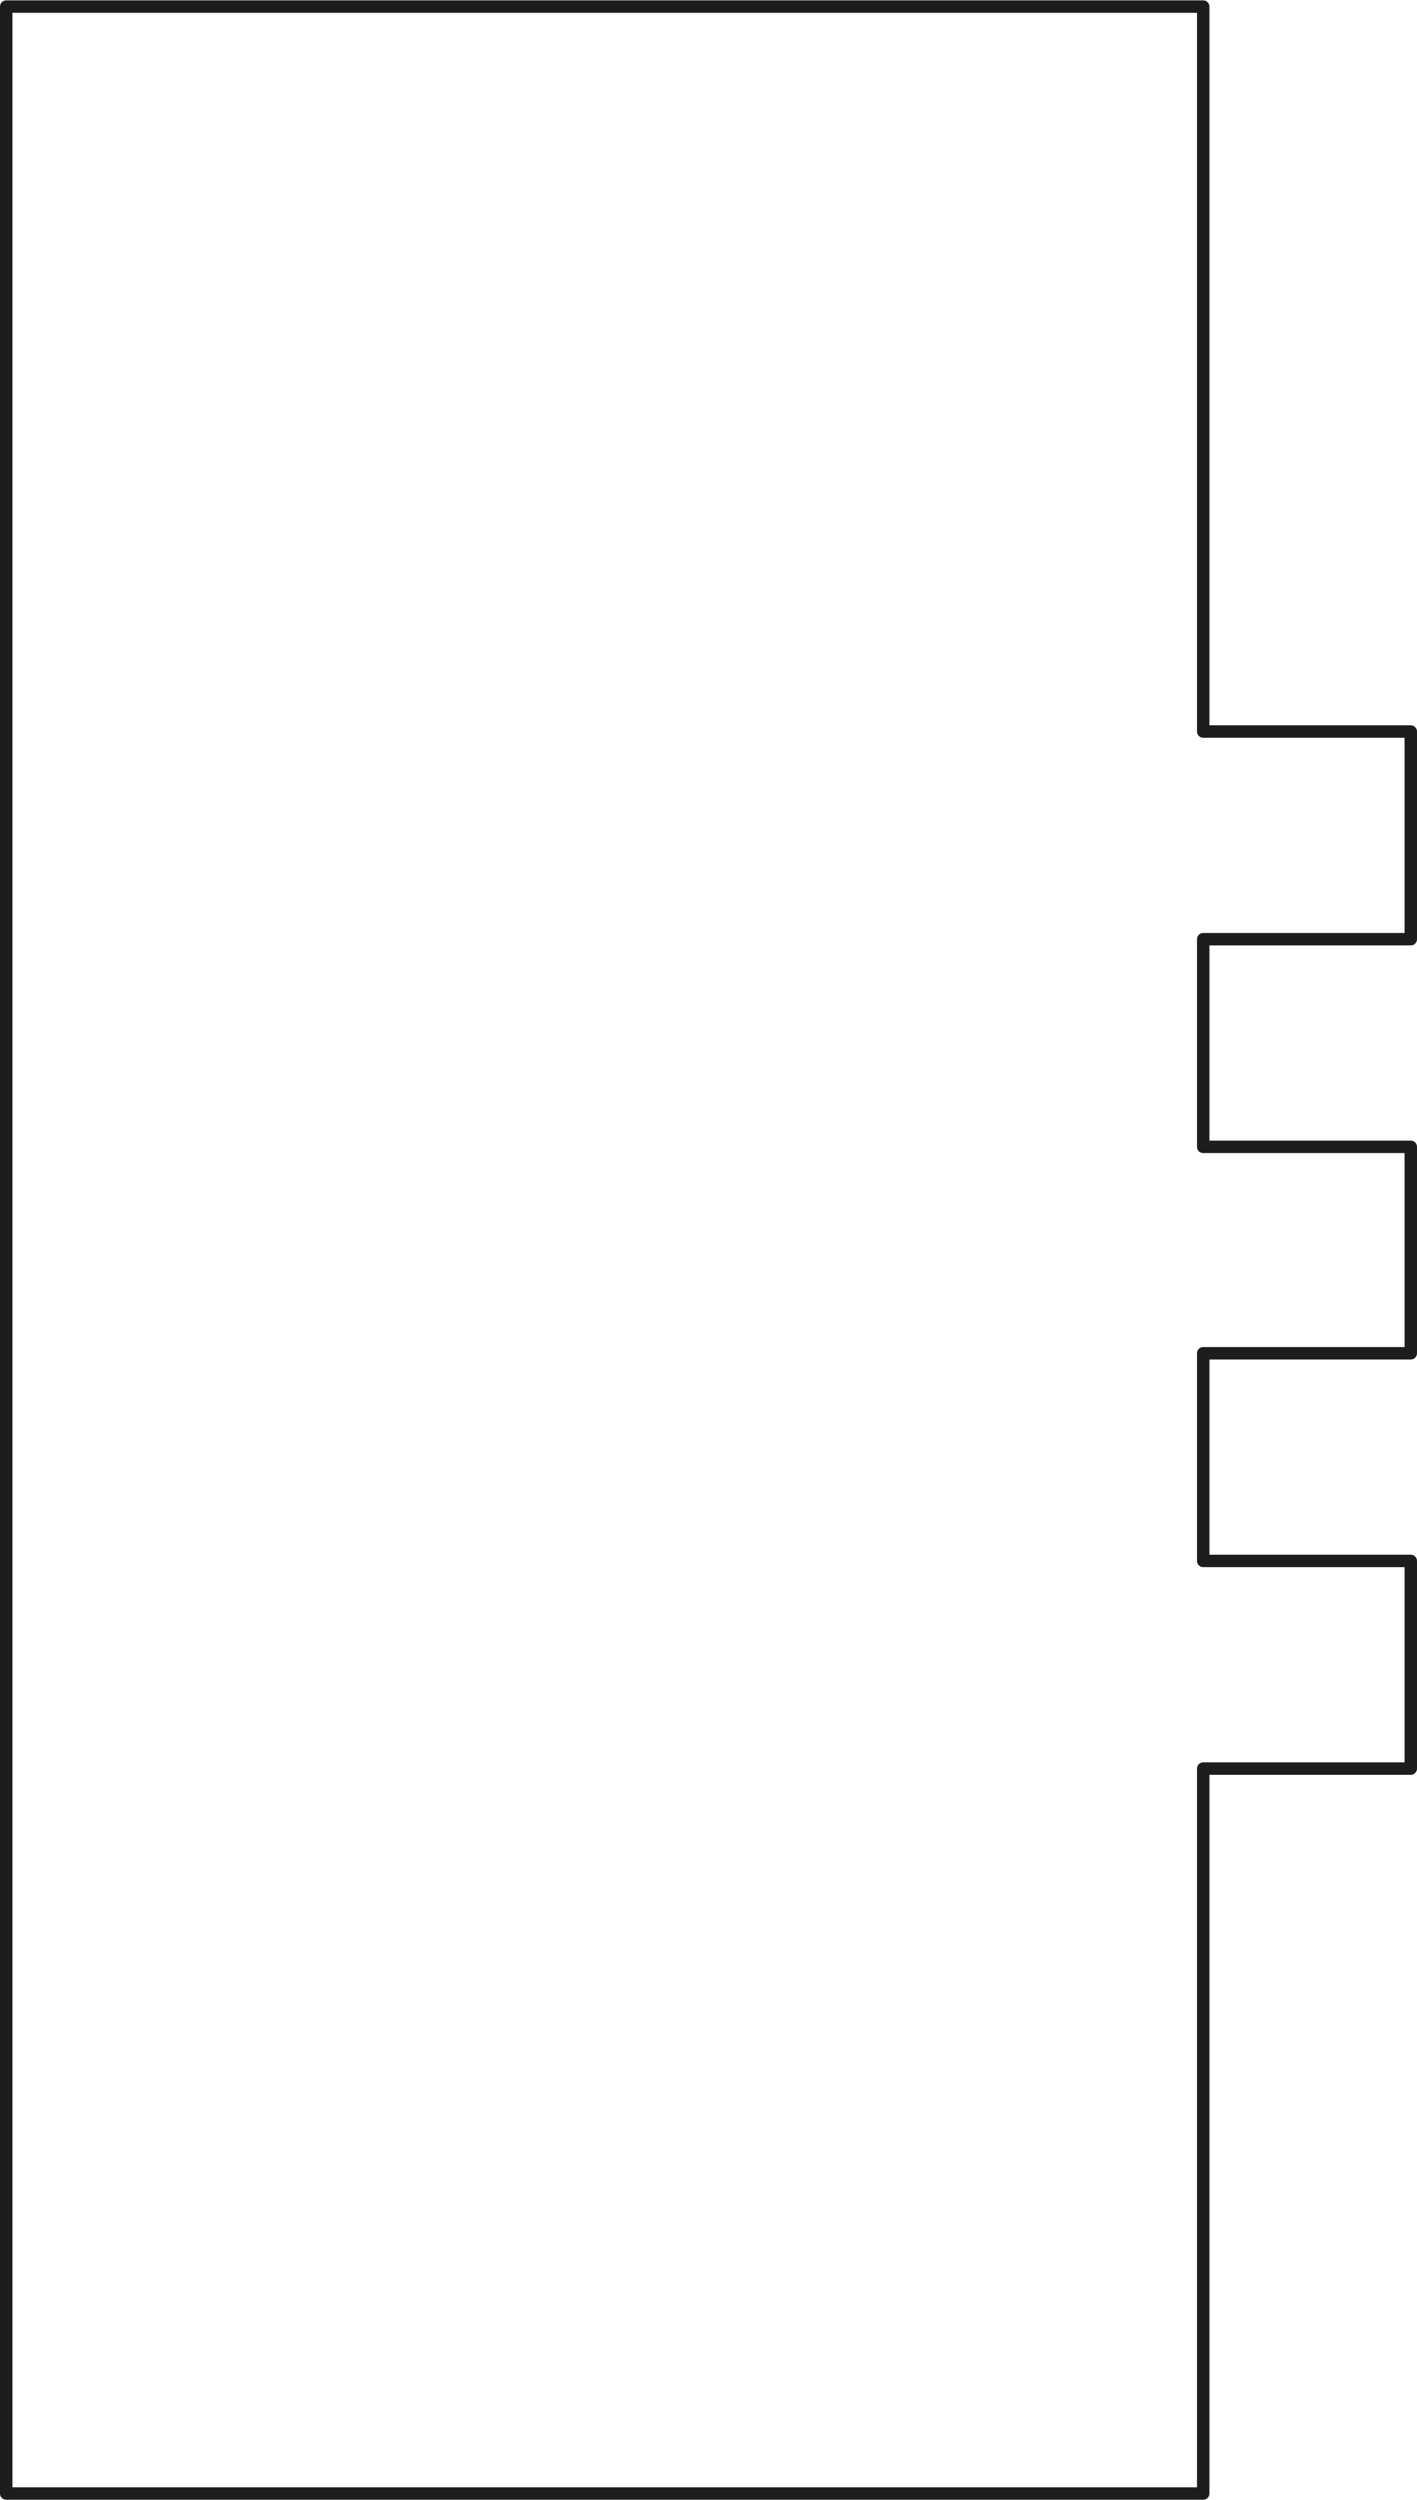 <?xml version="1.0" encoding="UTF-8"?>
<svg id="uuid-6069407d-a35f-4b72-99e3-59255927b7e2" data-name="Layer 2" xmlns="http://www.w3.org/2000/svg" width="40.2mm" height="70.9mm" viewBox="0 0 114 201">
  <defs>
    <style>
      .uuid-7477d824-9126-4971-97ac-cc3668ae9374 {
        fill: none;
        stroke: #1d1d1b;
        stroke-linecap: round;
        stroke-linejoin: round;
      }
    </style>
  </defs>
  <g id="uuid-2311f695-6e61-4f88-b174-6931b43f4802" data-name="Capa 2">
    <g id="uuid-85d93c74-b227-4dbf-b565-970c0c112556" data-name="LINE">
      <polygon class="uuid-7477d824-9126-4971-97ac-cc3668ae9374" points="113.5 108.8 113.5 92.2 96.8 92.2 96.8 75.5 113.5 75.5 113.5 58.8 96.8 58.8 96.8 .5 .5 .5 .5 200.5 96.8 200.5 96.8 142.2 113.5 142.2 113.5 125.5 96.8 125.5 96.8 108.8 113.5 108.8"/>
    </g>
  </g>
</svg>